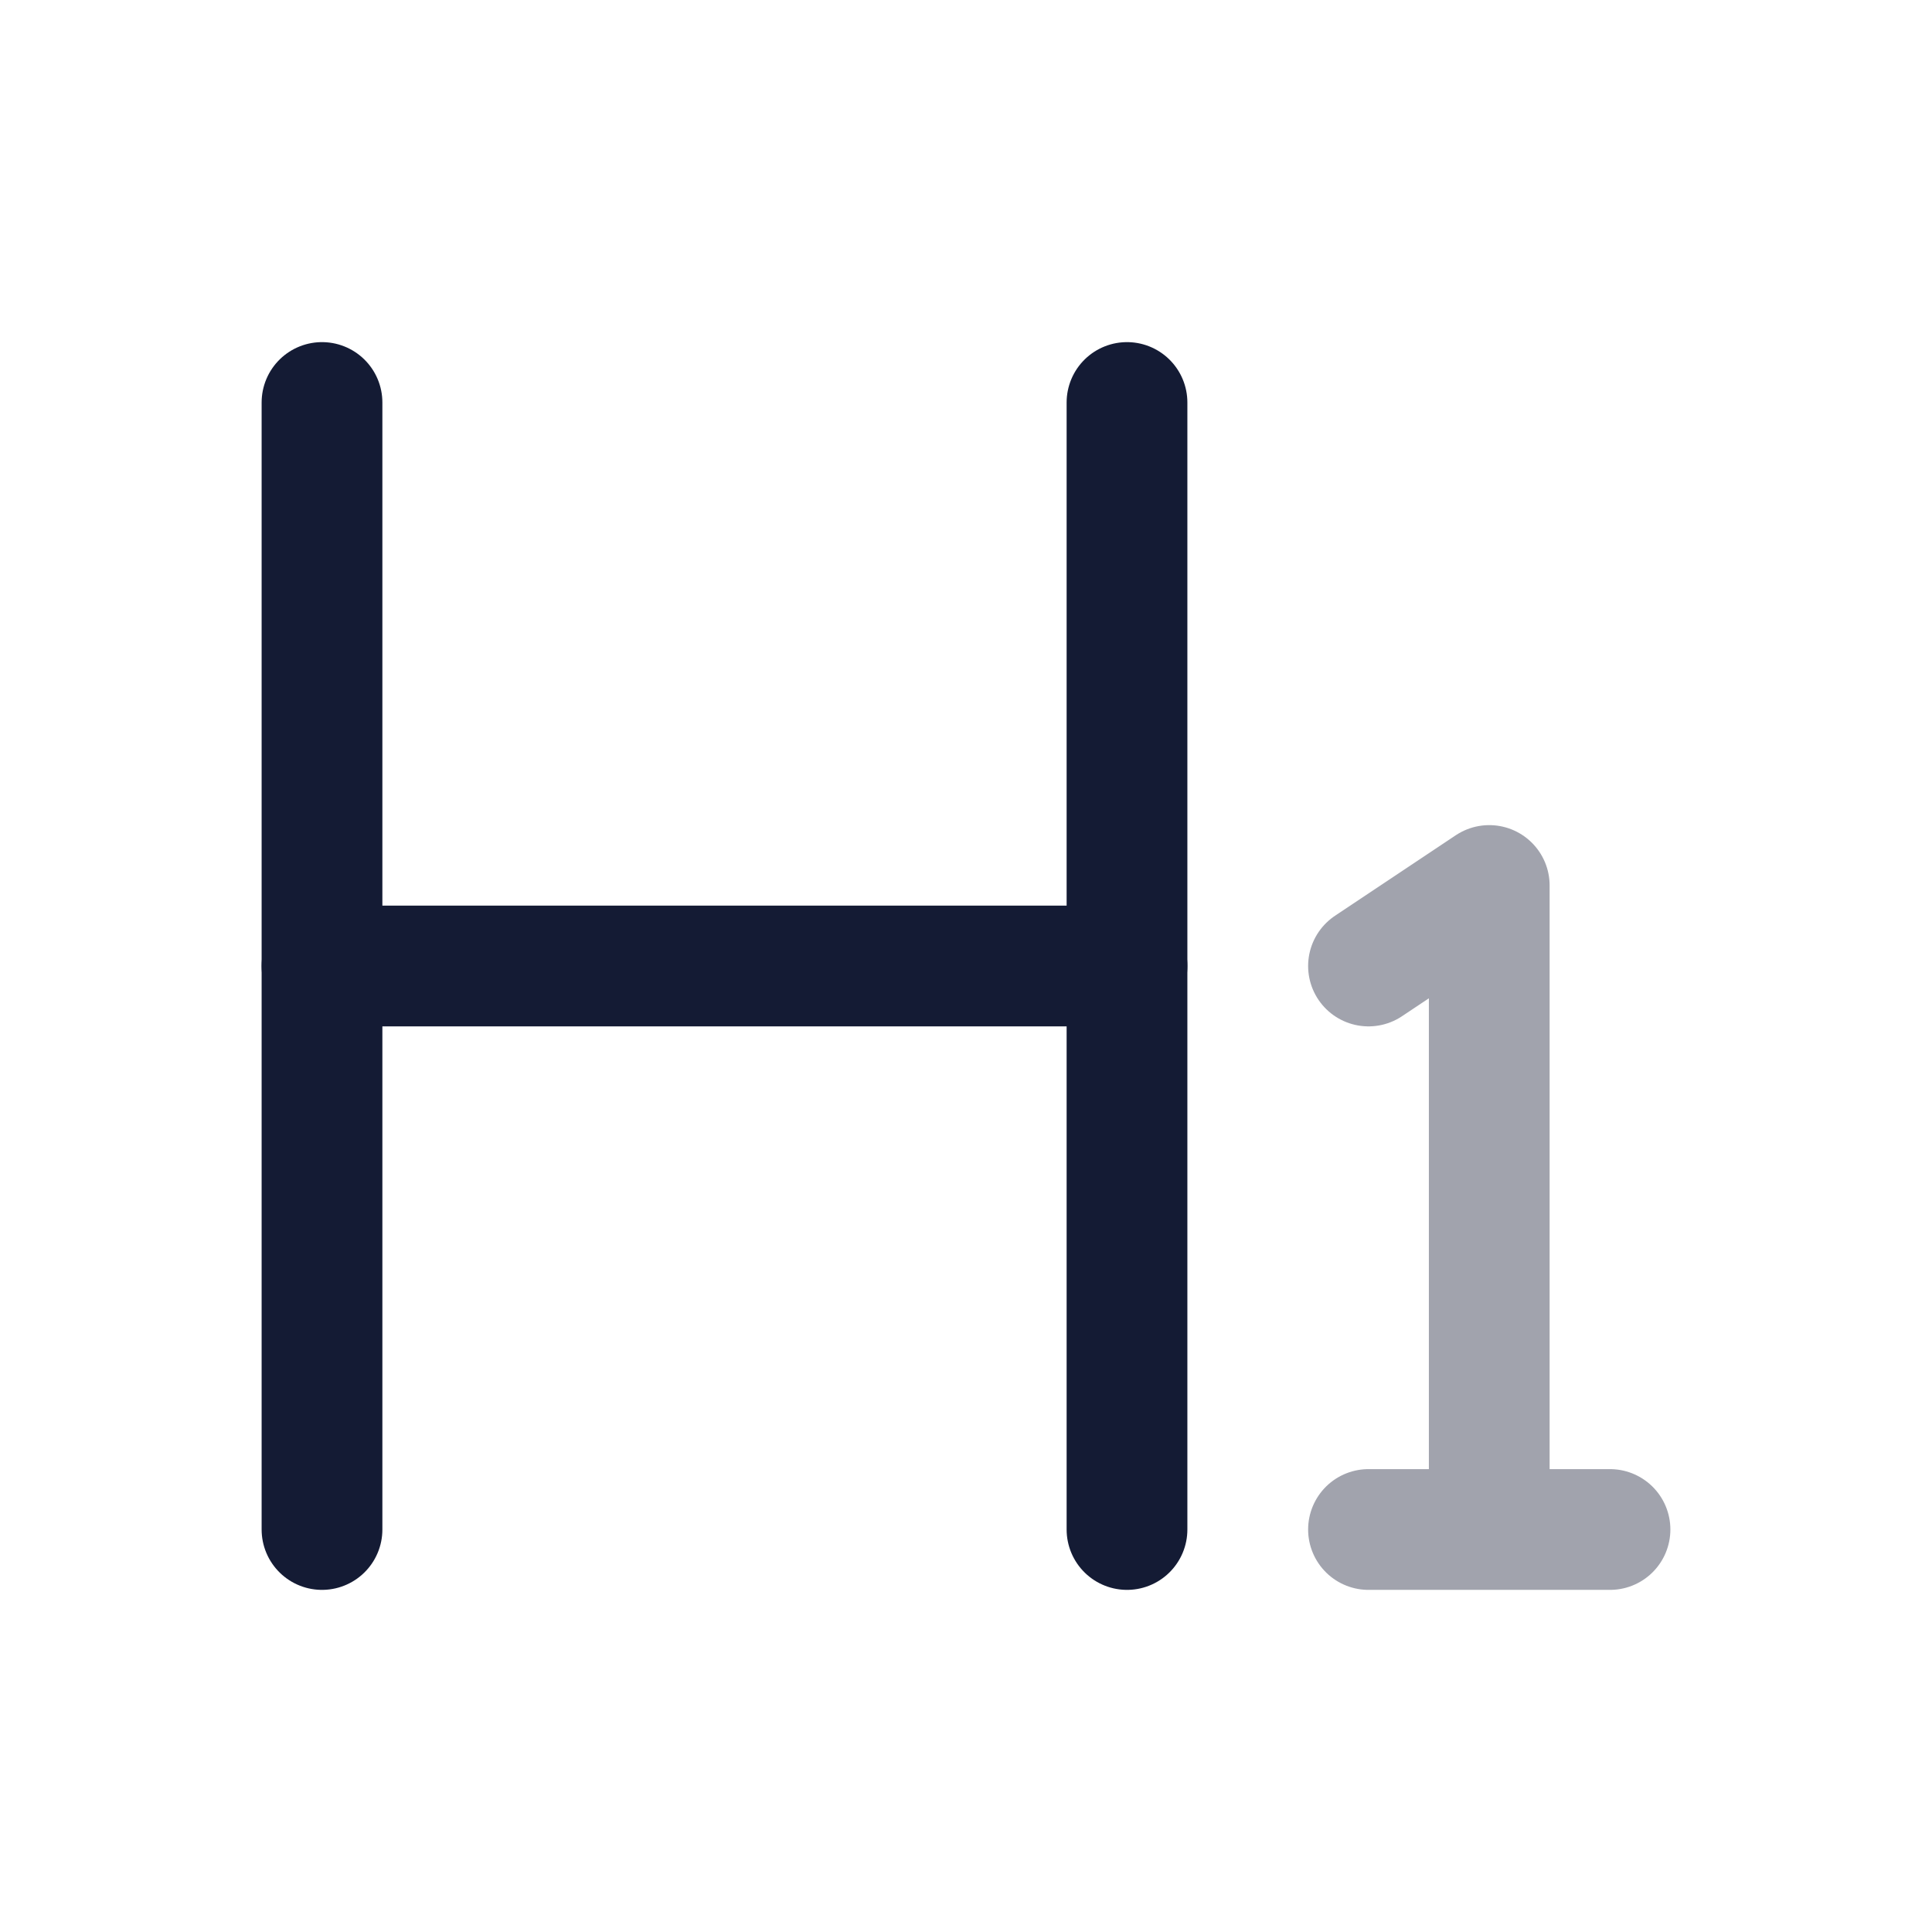 <svg width="24" height="24" viewBox="0 0 24 24" fill="none" xmlns="http://www.w3.org/2000/svg">
<path d="M4 5V19" stroke="#141B34" stroke-width="1.5" stroke-linecap="round" stroke-linejoin="round"/>
<path d="M14 5V19" stroke="#141B34" stroke-width="1.5" stroke-linecap="round" stroke-linejoin="round"/>
<path opacity="0.4" d="M17 19H18.5M20 19H18.5M18.5 19V11L17 12" stroke="#141B34" stroke-width="1.5" stroke-linecap="round" stroke-linejoin="round"/>
<path d="M4 12L14 12" stroke="#141B34" stroke-width="1.5" stroke-linecap="round" stroke-linejoin="round"/>
</svg>
